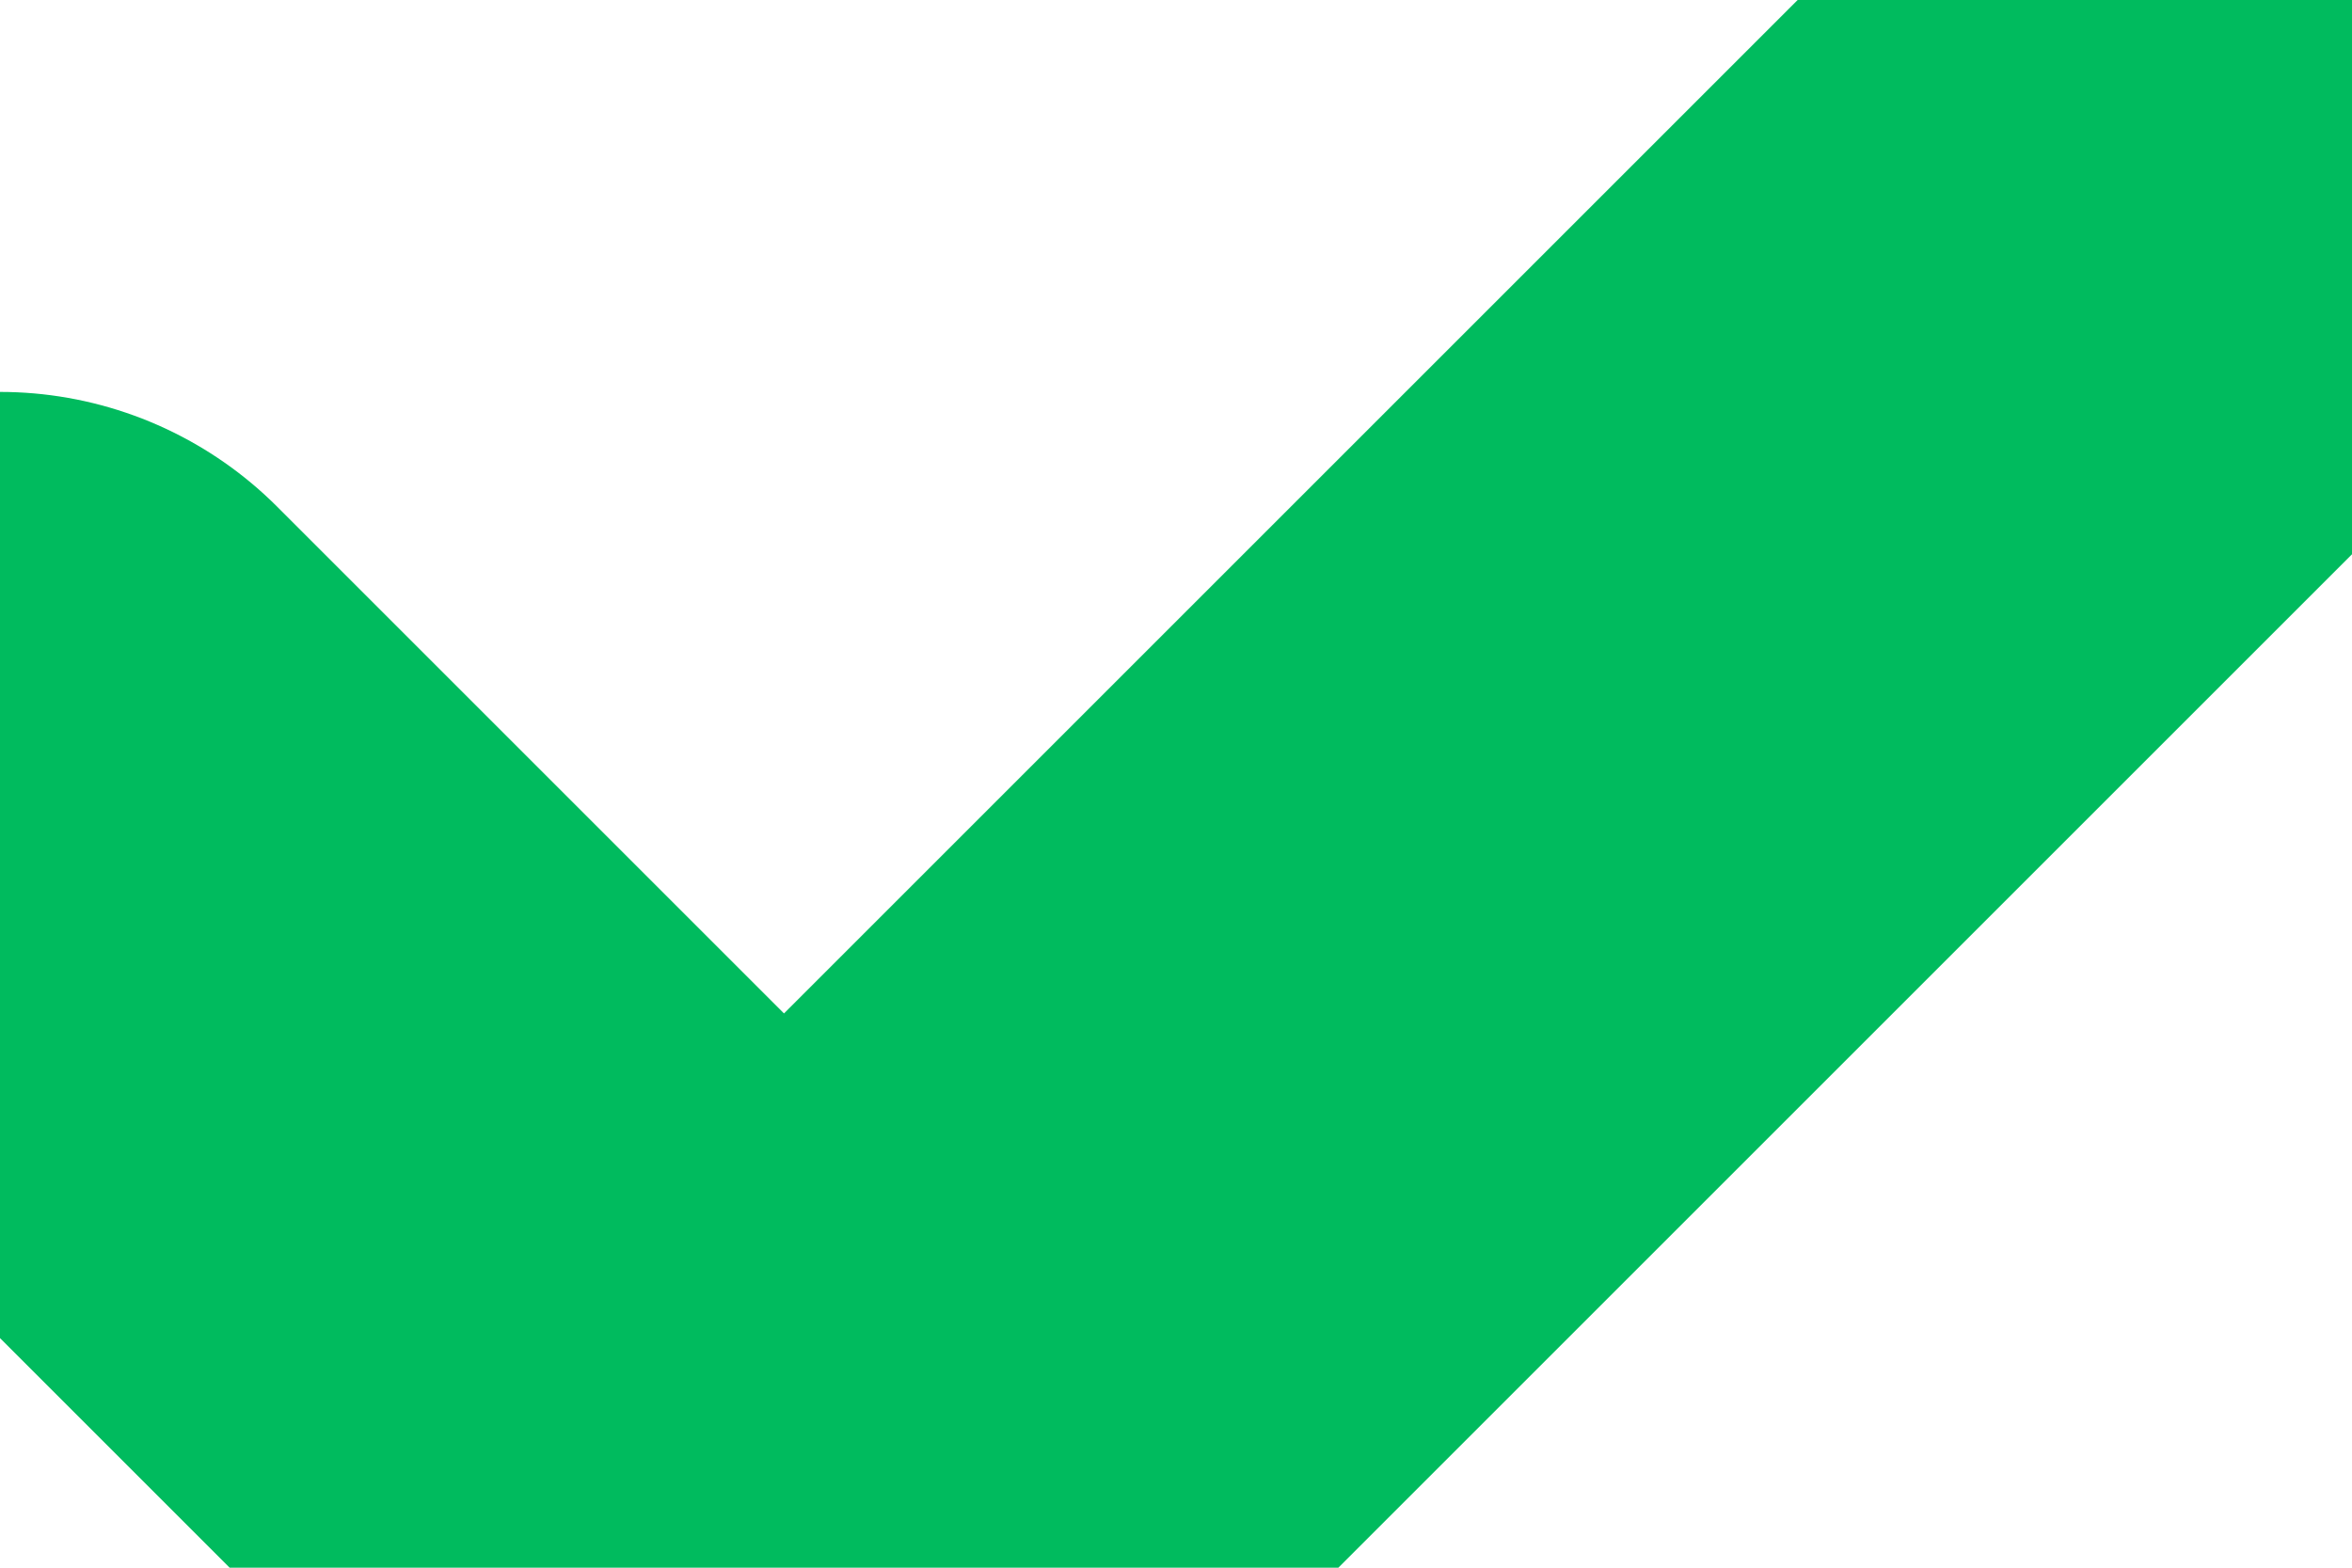 <svg width="6" height="4" viewBox="0 0 6 4" fill="none" xmlns="http://www.w3.org/2000/svg">
<path d="M0 2L2 4L6 0" stroke="#00BB5E" stroke-width="2" stroke-linecap="round" stroke-linejoin="round"/>
</svg>
